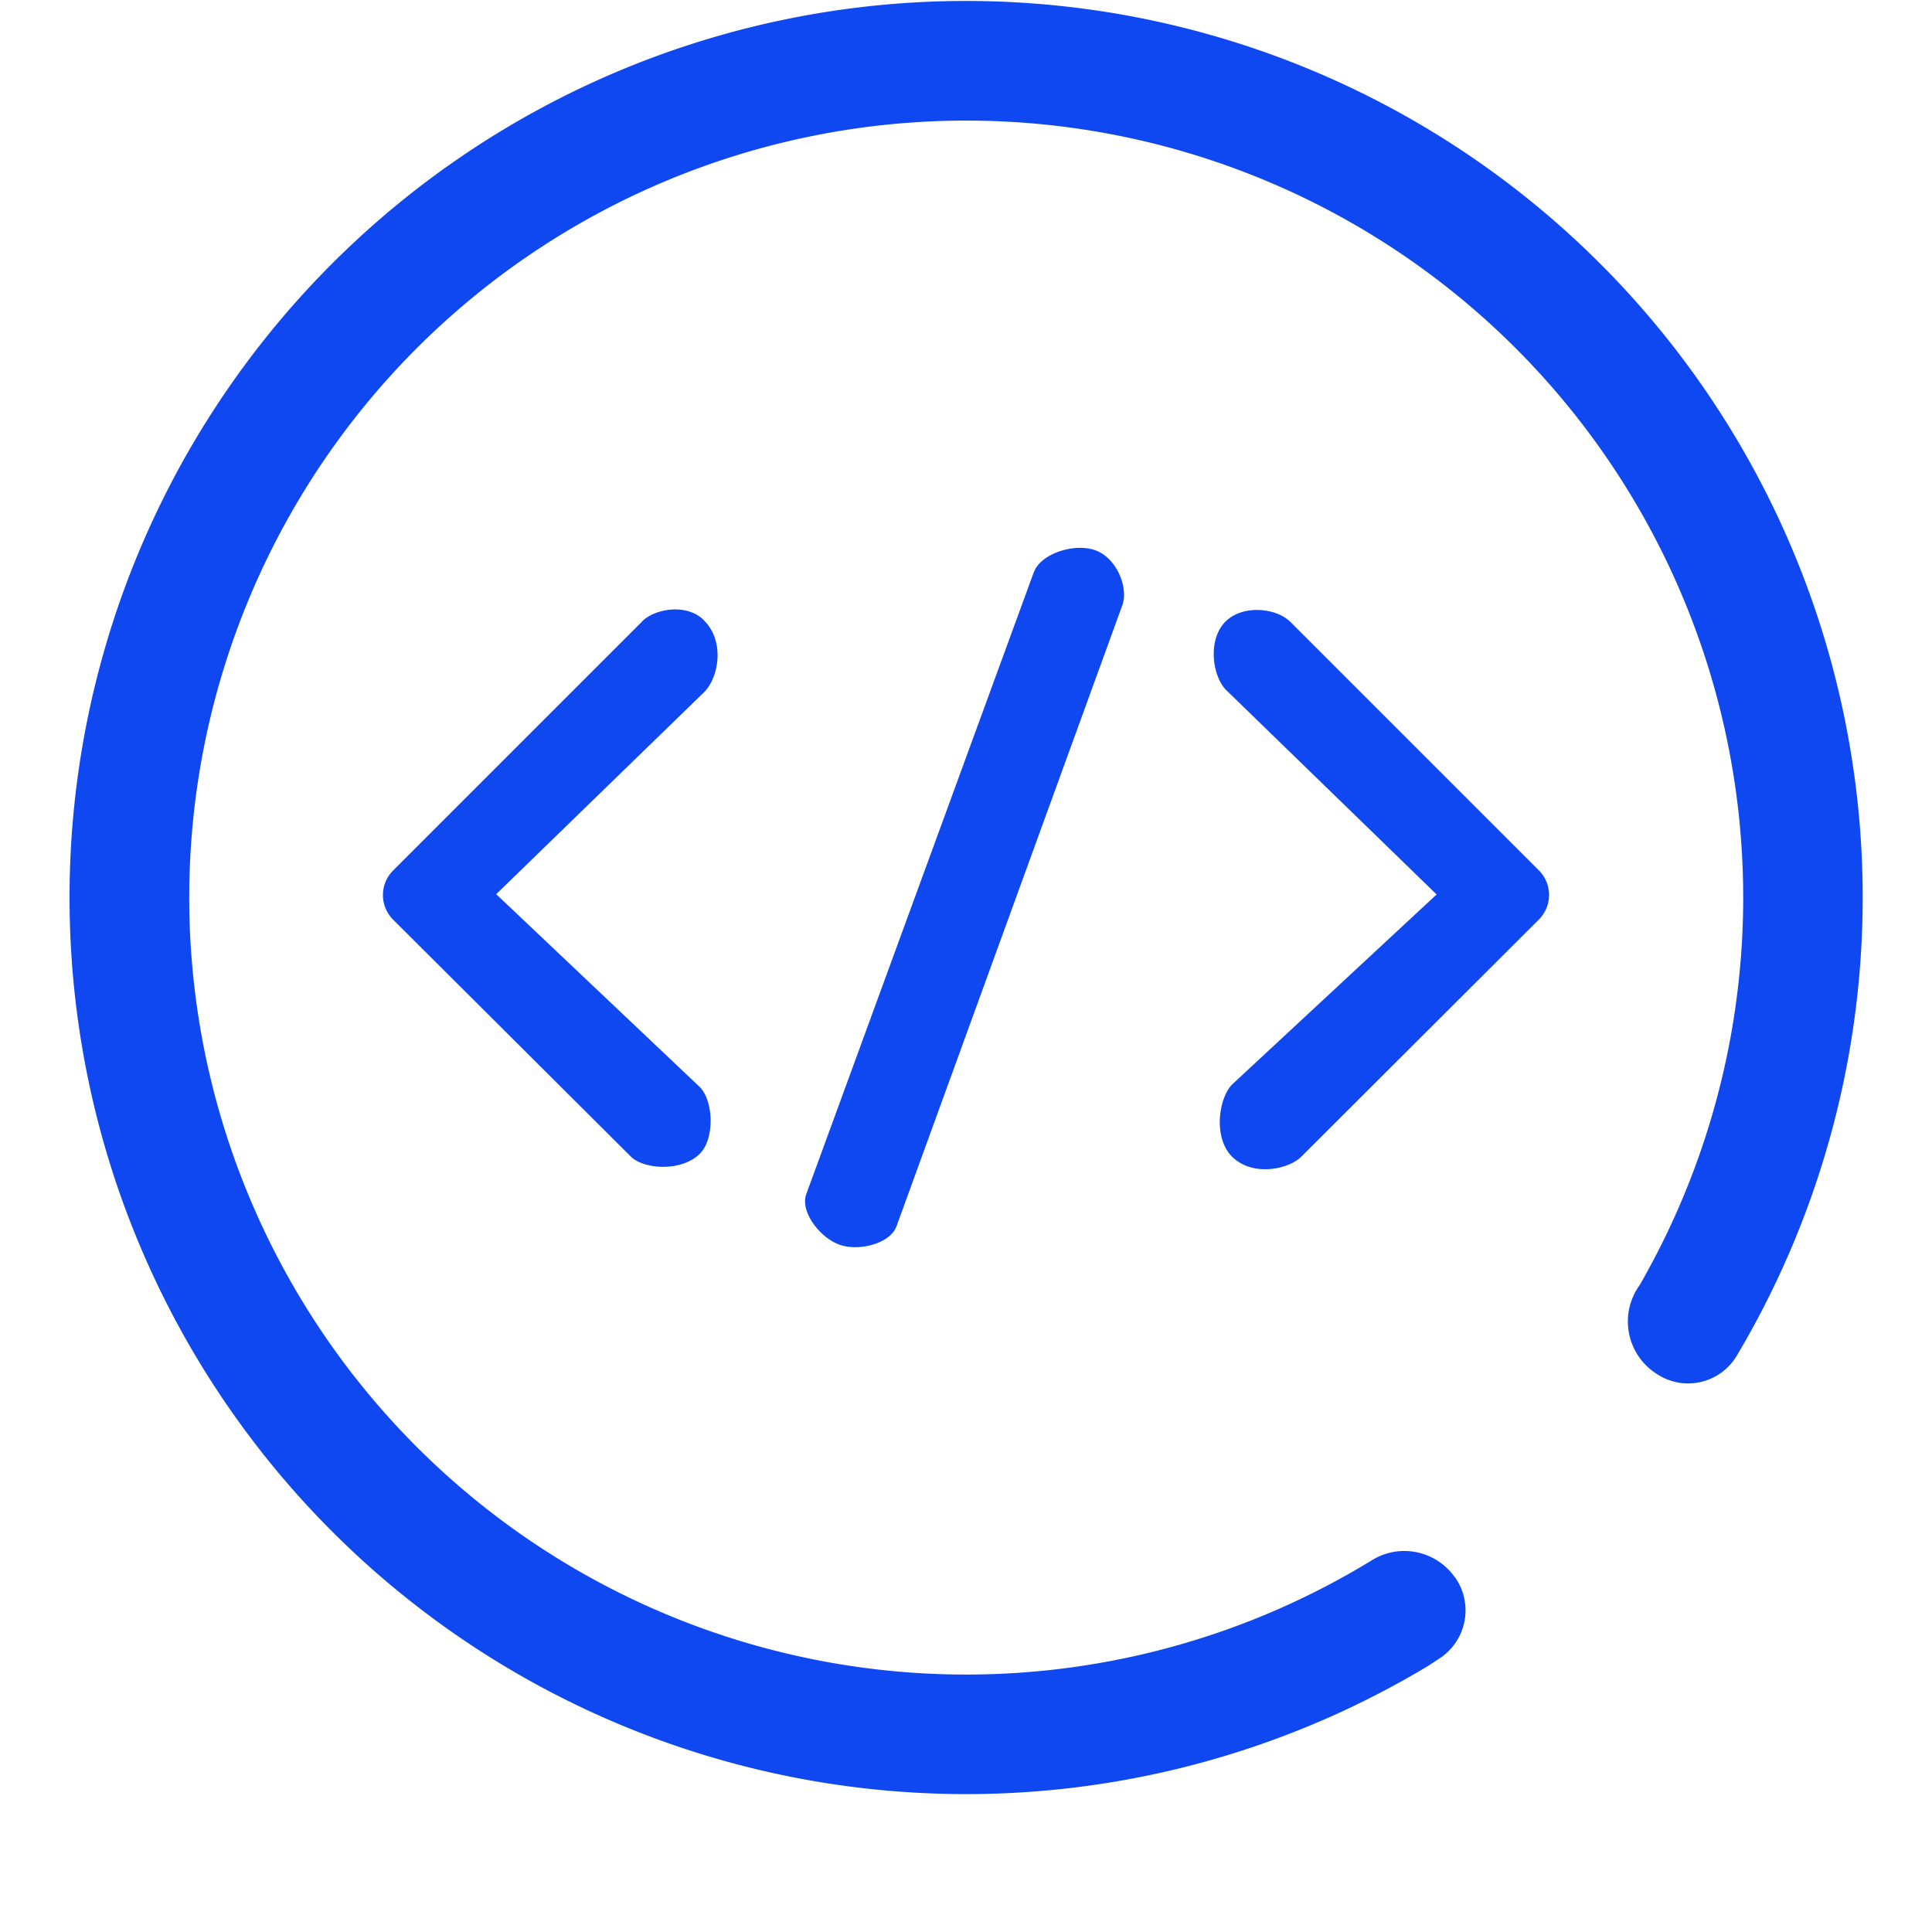 <?xml version="1.0" encoding="utf-8"?>
<!-- Uploaded to: SVG Repo, www.svgrepo.com, Generator: SVG Repo Mixer Tools -->
<svg width="800px" height="800px" viewBox="0 0 1024 1024" class="icon"  version="1.1" xmlns="http://www.w3.org/2000/svg"><path d="M877.686 727.913l-0.585-0.366a32.899 32.899 0 0 1-8.042-46.423 411.817 411.817 0 1 0-141.829 145.777c14.622-8.992 33.63-5.118 43.645 8.773l0.146 0.073a30.413 30.413 0 0 1-7.969 43.207l-6.141 4.021a475.201 475.201 0 1 1 163.615-164.42 29.974 29.974 0 0 1-42.841 9.358z m-537.343-398.584c7.165-7.091 24.71-9.65 33.264 0 10.601 11.186 7.165 29.462 0 37.139l-110.612 107.469L370.902 576.141c7.165 7.091 8.115 27.342 0 35.384-9.796 9.723-29.828 8.188-36.481 1.535L208.31 487.388a18.423 18.423 0 0 1 0-25.953l132.033-132.033z m343.315 0l132.033 132.033a18.423 18.423 0 0 1 0 25.953L689.652 613.134c-6.653 6.58-25.588 10.747-36.554 0-10.308-10.235-7.091-31.29 0-38.382l108.346-100.67-111.855-108.638c-7.165-7.676-9.504-26.611 0-36.042 9.285-9.138 26.904-7.091 34.068 0z m-135.542-26.319c3.582-9.504 21.347-15.499 32.679-11.259 10.82 4.021 17.18 19.008 14.256 28.512l-119.897 329.716c-3.509 9.504-20.616 13.306-30.194 9.723-10.162-3.509-21.201-17.546-17.546-26.977l120.628-329.716z" fill="#0f47f0" /></svg>